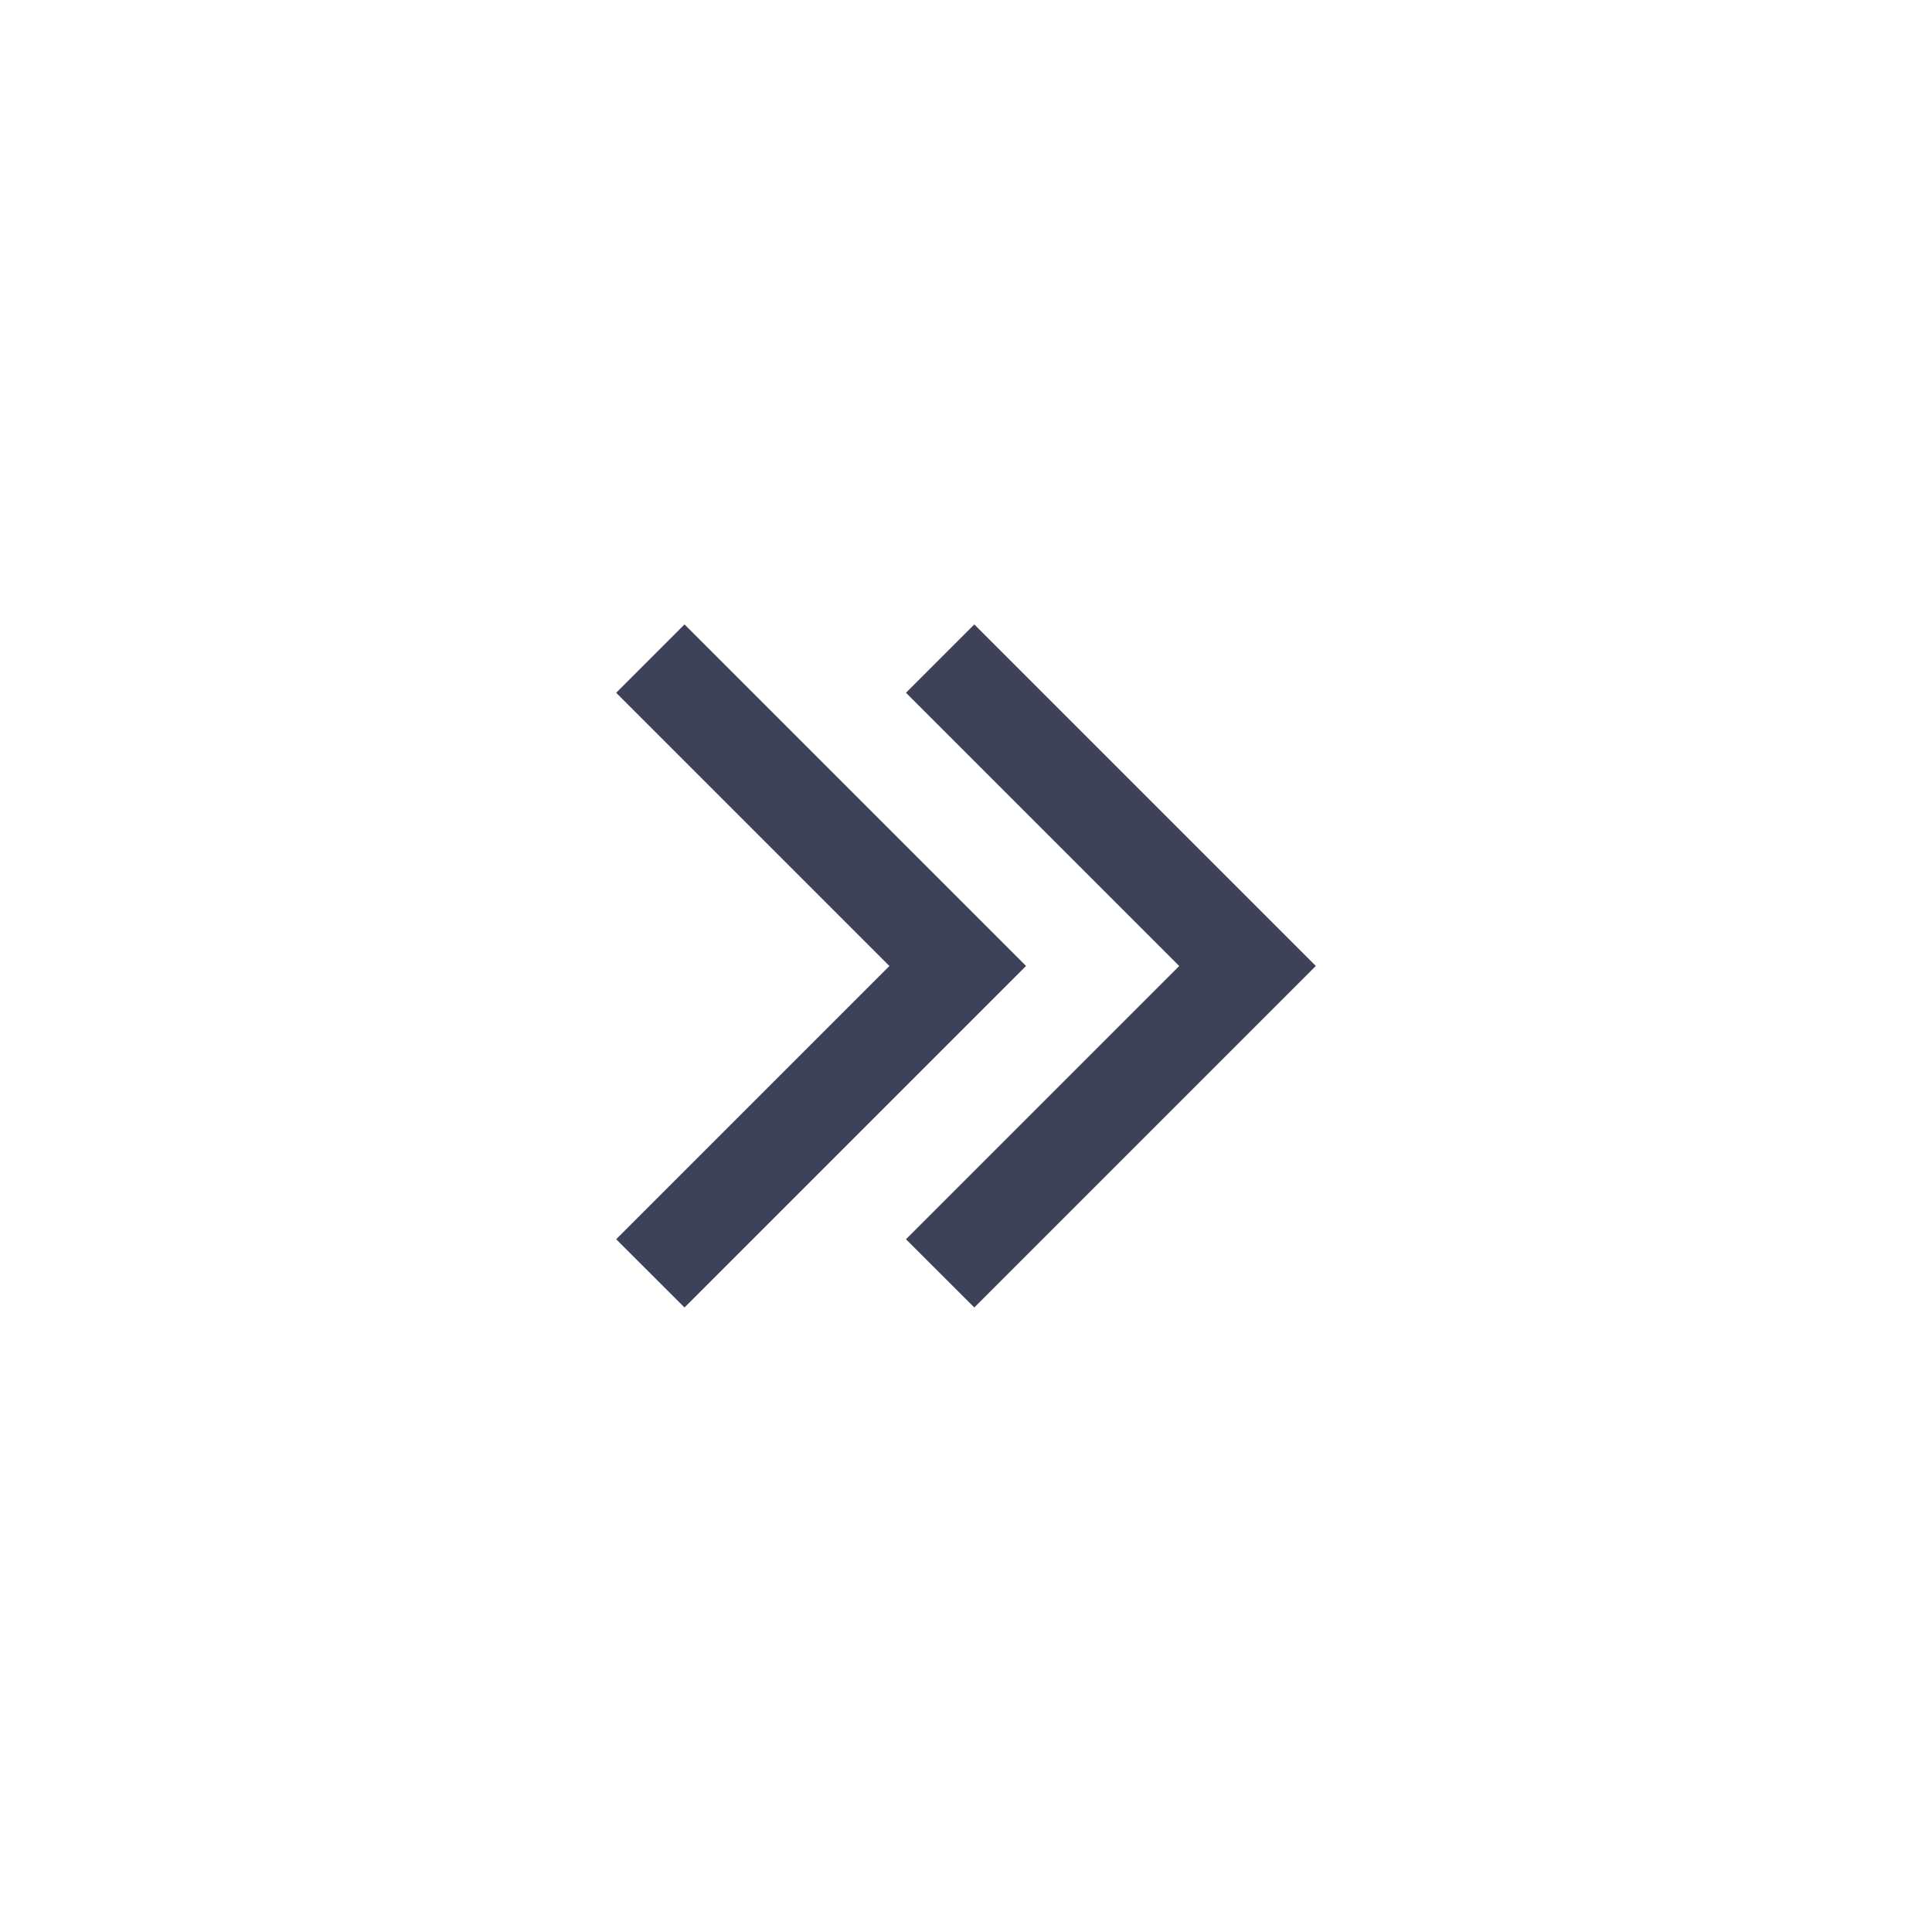 <svg id="ic_last_black_40" xmlns="http://www.w3.org/2000/svg" width="40" height="40" viewBox="0 0 40 40">
  <defs>
    <style>
      .cls-1 {
        fill: none;
      }

      .cls-2 {
        fill: #3e4259;
      }
    </style>
  </defs>
  <rect id="영역" class="cls-1" width="40" height="40"/>
  <path id="패스_483" data-name="패스 483" class="cls-2" d="M6,7.071l7.071,7.071,1.415-1.415L8.829,7.07l5.657-5.657L13.071,0Zm-6,0,7.071,7.071,1.415-1.415L2.829,7.07,8.486,1.413,7.071,0Z" transform="translate(27.243 27.07) rotate(180)"/>
</svg>
